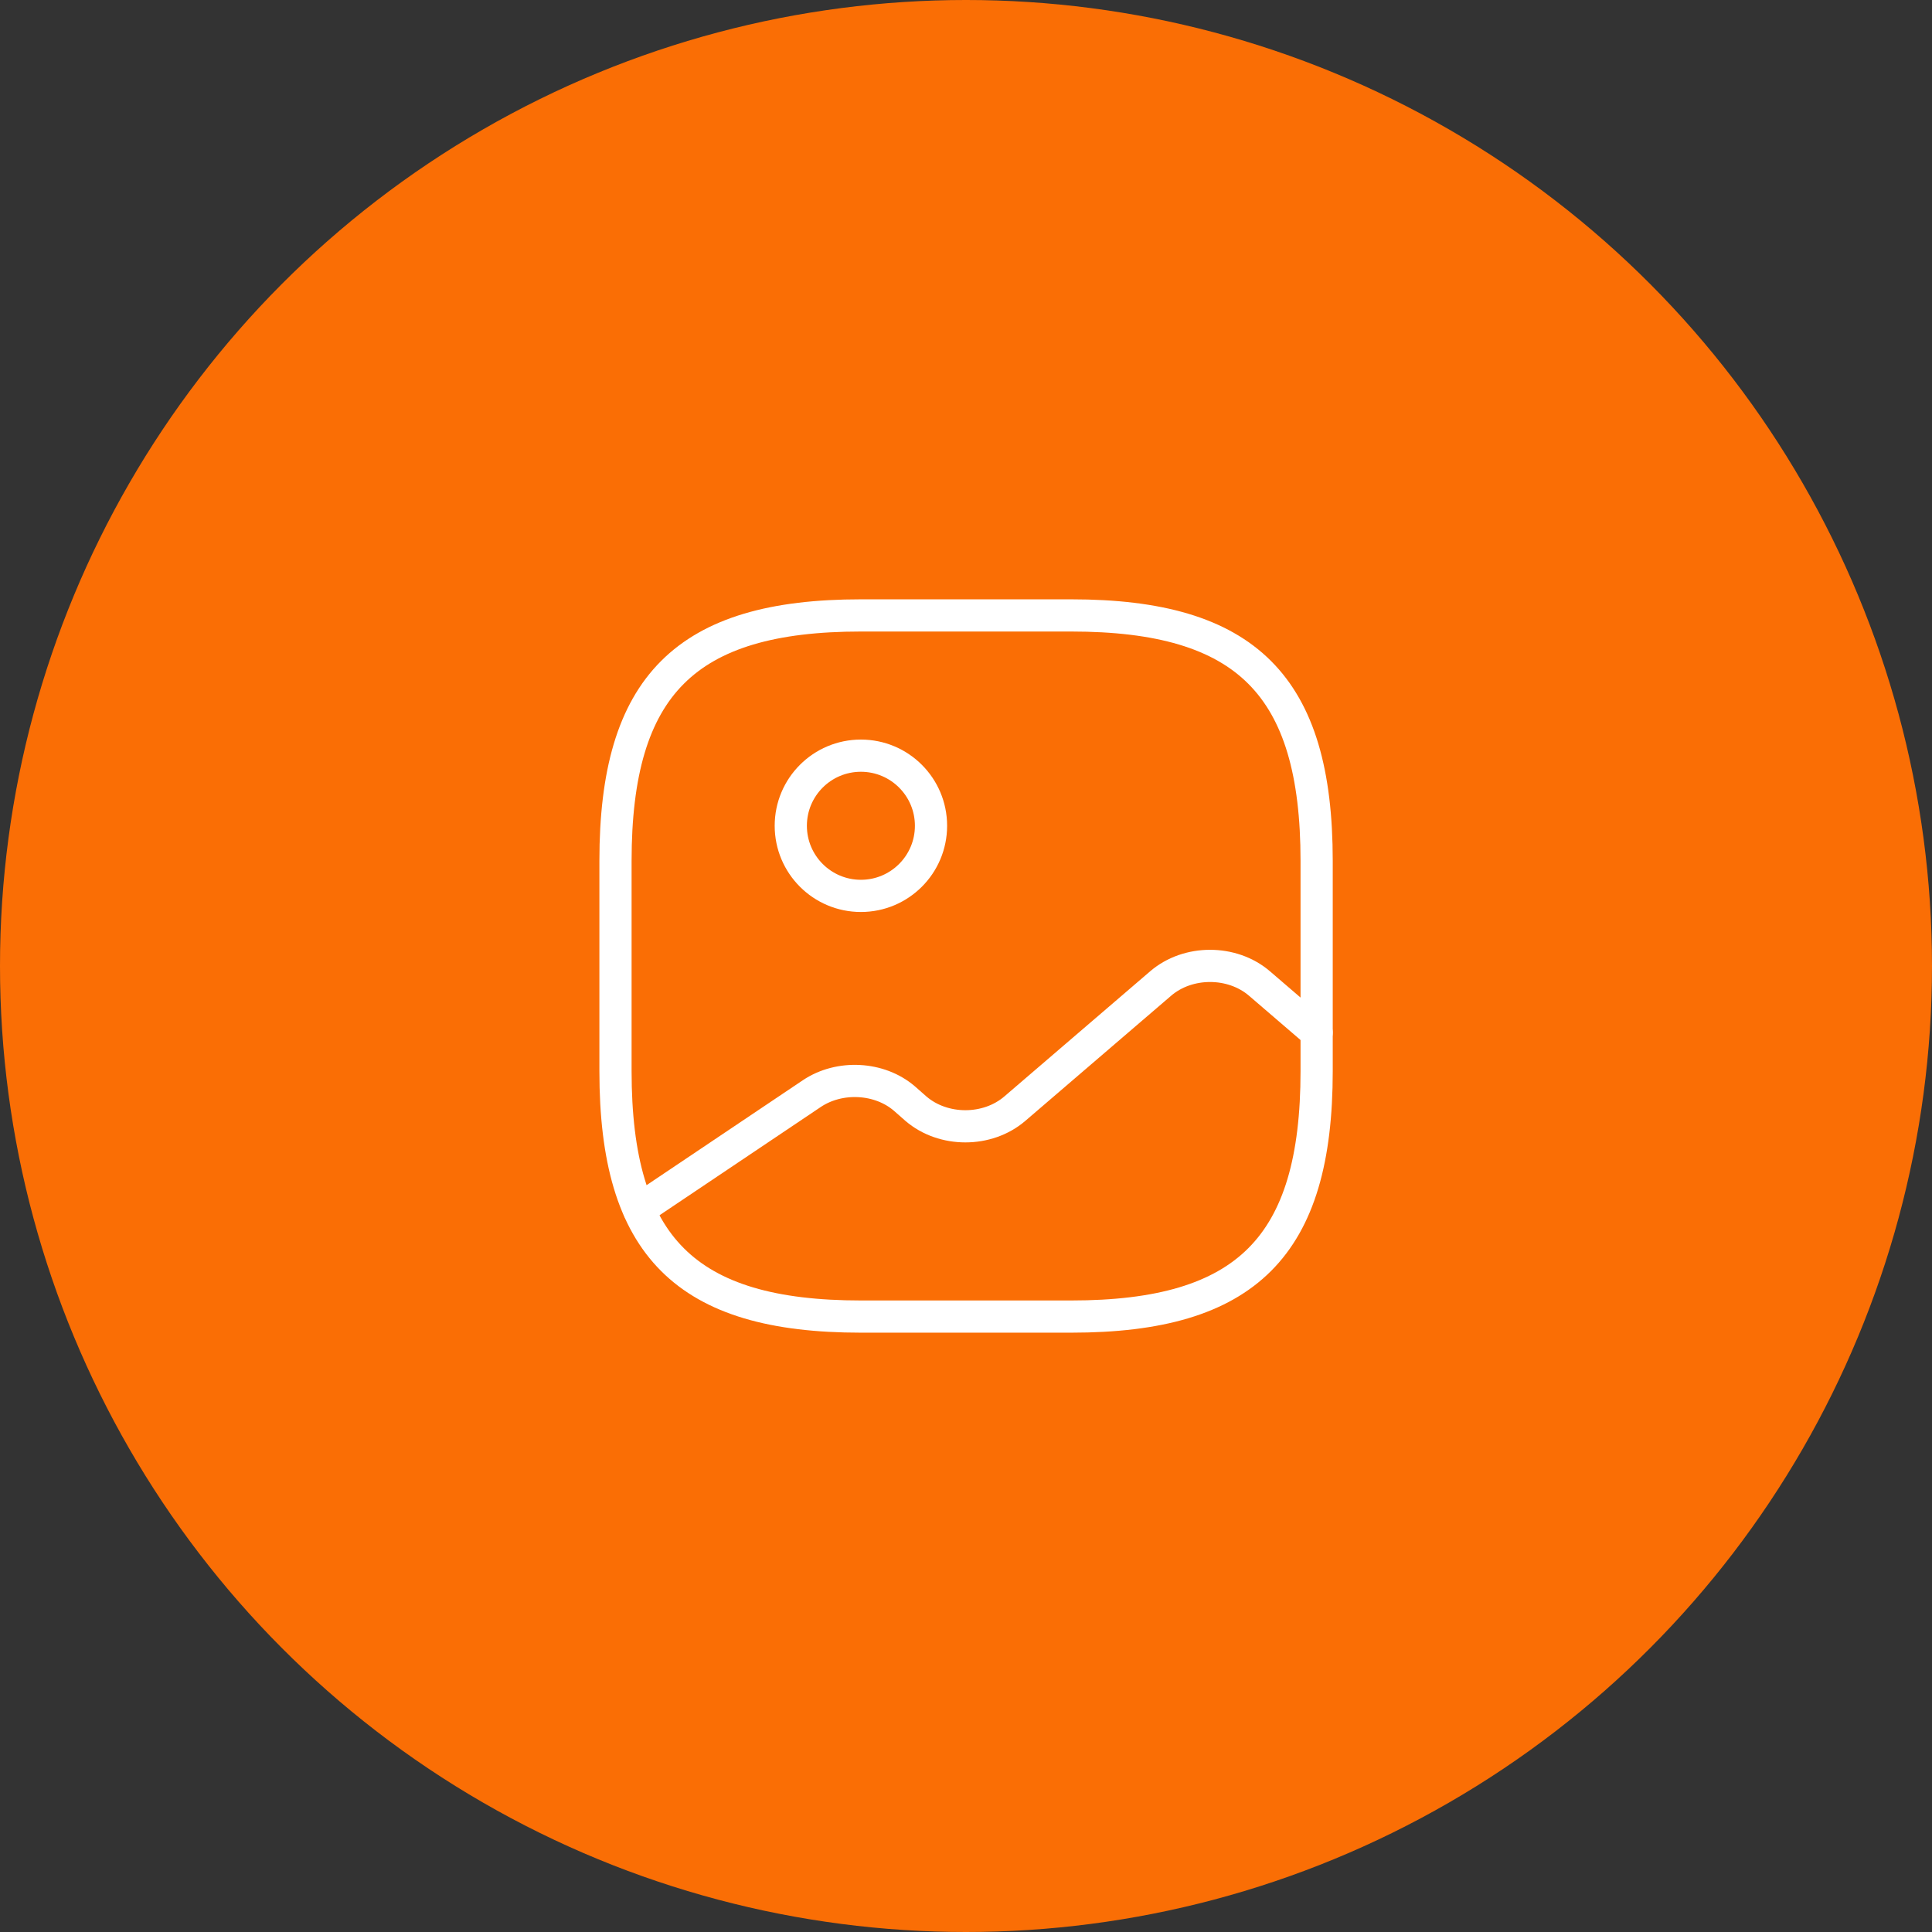 <svg width="90" height="90" viewBox="0 0 90 90" fill="none" xmlns="http://www.w3.org/2000/svg">
<rect x="0" y="0" width="90" height="90" fill="#333333" stroke="none"/>
<circle cx="45" cy="45" r="45" fill="#FA6E05"/>
<path d="M40.104 61.331H49.902C58.068 61.331 61.334 58.065 61.334 49.899V40.101C61.334 31.935 58.068 28.669 49.902 28.669H40.104C31.939 28.669 28.672 31.935 28.672 40.101V49.899C28.672 58.065 31.939 61.331 40.104 61.331Z" stroke="white" stroke-width="1.5" stroke-linecap="round" stroke-linejoin="round"/>
<path d="M40.104 41.734C41.908 41.734 43.37 40.272 43.37 38.468C43.37 36.664 41.908 35.202 40.104 35.202C38.3 35.202 36.838 36.664 36.838 38.468C36.838 40.272 38.3 41.734 40.104 41.734Z" stroke="white" stroke-width="1.5" stroke-linecap="round" stroke-linejoin="round"/>
<path d="M29.767 56.35L37.818 50.944C39.108 50.079 40.97 50.177 42.129 51.173L42.668 51.647C43.942 52.741 45.999 52.741 47.273 51.647L54.067 45.816C55.34 44.722 57.398 44.722 58.672 45.816L61.334 48.103" stroke="white" stroke-width="1.5" stroke-linecap="round" stroke-linejoin="round"/>
</svg>
